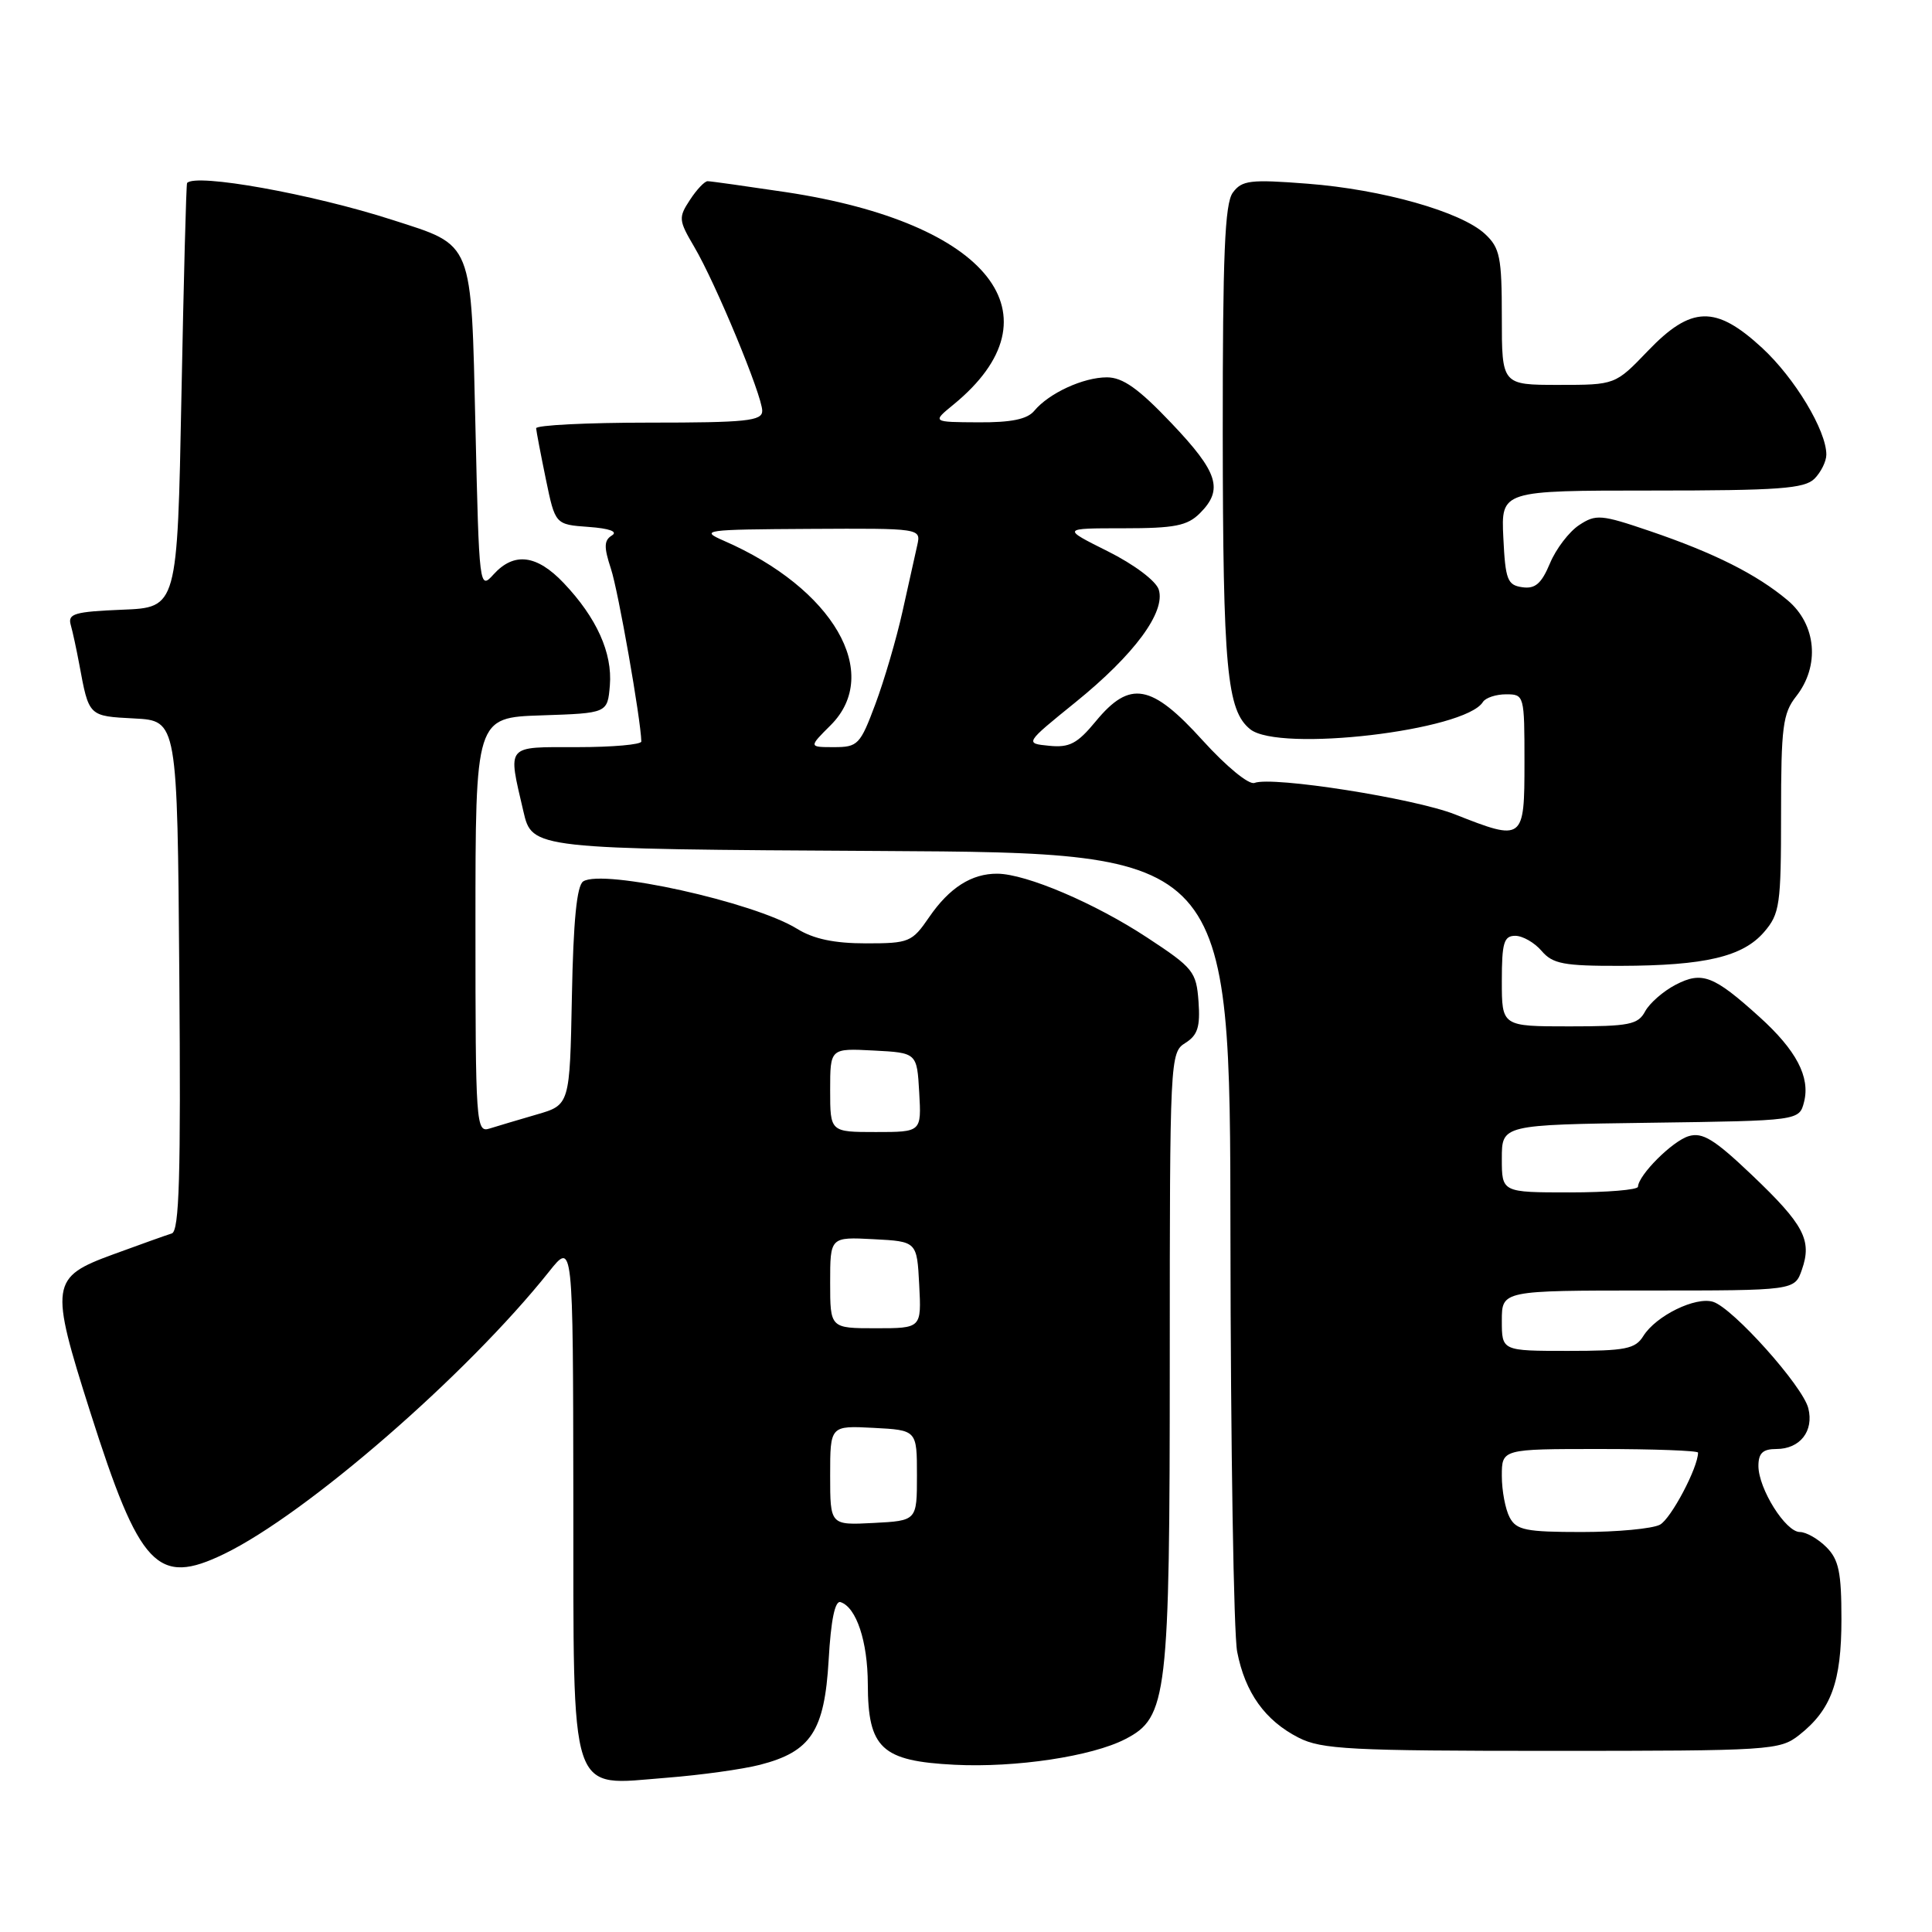 <?xml version="1.0" encoding="UTF-8" standalone="no"?>
<!DOCTYPE svg PUBLIC "-//W3C//DTD SVG 1.1//EN" "http://www.w3.org/Graphics/SVG/1.1/DTD/svg11.dtd" >
<svg xmlns="http://www.w3.org/2000/svg" xmlns:xlink="http://www.w3.org/1999/xlink" version="1.1" viewBox="0 0 256 256">
 <g >
 <path fill="currentColor"
d=" M 100.68 233.85 C 107.46 232.11 109.25 229.38 109.80 219.97 C 110.10 214.65 110.64 212.05 111.38 212.29 C 113.47 212.98 114.97 217.48 114.99 223.14 C 115.01 231.67 116.81 233.35 126.48 233.84 C 134.58 234.25 144.68 232.73 149.11 230.44 C 154.69 227.56 155.00 224.93 155.00 180.22 C 155.00 140.20 155.04 139.46 157.06 138.20 C 158.70 137.17 159.05 136.07 158.81 132.71 C 158.52 128.74 158.12 128.25 152.00 124.23 C 145.07 119.67 136.00 115.81 132.17 115.77 C 128.75 115.74 125.80 117.62 123.11 121.54 C 120.85 124.84 120.46 125.00 114.74 125.00 C 110.54 125.00 107.79 124.42 105.60 123.06 C 99.89 119.53 79.89 115.11 77.28 116.79 C 76.43 117.34 75.97 122.01 75.78 132.00 C 75.50 146.41 75.50 146.41 71.11 147.68 C 68.70 148.38 65.88 149.22 64.86 149.54 C 63.08 150.11 63.00 148.99 63.00 122.61 C 63.00 95.08 63.00 95.08 71.75 94.79 C 80.50 94.50 80.50 94.50 80.81 90.81 C 81.16 86.52 79.06 81.85 74.69 77.25 C 71.12 73.49 68.11 73.12 65.40 76.11 C 63.52 78.19 63.49 77.95 63.00 56.63 C 62.42 31.64 62.81 32.62 52.00 29.14 C 41.35 25.70 25.90 22.93 24.79 24.25 C 24.67 24.39 24.34 37.10 24.04 52.50 C 23.50 80.50 23.50 80.50 16.20 80.79 C 9.87 81.05 8.96 81.32 9.37 82.79 C 9.64 83.73 10.14 86.08 10.50 88.00 C 11.79 94.97 11.71 94.88 17.80 95.20 C 23.50 95.50 23.50 95.50 23.76 129.28 C 23.97 155.80 23.76 163.14 22.76 163.44 C 22.07 163.65 18.58 164.90 15.00 166.21 C 6.69 169.25 6.56 170.13 11.95 187.08 C 18.52 207.74 20.84 210.19 29.69 205.91 C 40.63 200.61 61.87 182.16 72.75 168.50 C 75.93 164.50 75.93 164.50 75.97 198.25 C 76.01 238.93 75.23 236.58 88.35 235.56 C 92.83 235.21 98.38 234.44 100.68 233.85 Z  M 238.39 229.91 C 242.65 226.56 244.00 222.86 244.00 214.55 C 244.00 208.33 243.65 206.65 242.00 205.00 C 240.90 203.90 239.32 203.00 238.49 203.00 C 236.60 203.00 233.01 197.27 233.00 194.25 C 233.00 192.55 233.58 192.00 235.38 192.00 C 238.51 192.00 240.37 189.63 239.61 186.60 C 238.87 183.65 229.64 173.34 227.00 172.50 C 224.68 171.77 219.43 174.34 217.75 177.03 C 216.68 178.75 215.39 179.00 207.76 179.00 C 199.00 179.00 199.00 179.00 199.00 175.00 C 199.00 171.00 199.00 171.00 218.40 171.00 C 237.80 171.00 237.80 171.00 238.76 168.24 C 240.13 164.33 239.04 162.27 232.12 155.68 C 227.15 150.95 225.58 149.99 223.75 150.55 C 221.60 151.20 217.11 155.68 217.04 157.25 C 217.02 157.66 212.95 158.00 208.00 158.00 C 199.00 158.00 199.00 158.00 199.00 153.52 C 199.00 149.04 199.00 149.04 218.71 148.77 C 238.41 148.50 238.41 148.50 239.05 146.00 C 239.88 142.71 238.02 139.16 233.15 134.76 C 227.07 129.26 225.54 128.67 222.04 130.48 C 220.40 131.33 218.58 132.92 217.99 134.01 C 217.05 135.77 215.89 136.00 207.96 136.00 C 199.00 136.00 199.00 136.00 199.00 130.00 C 199.00 124.92 199.27 124.00 200.78 124.00 C 201.76 124.00 203.33 124.90 204.27 126.00 C 205.74 127.72 207.20 128.00 214.74 127.98 C 225.92 127.95 230.93 126.77 233.75 123.50 C 235.83 121.08 236.00 119.93 236.00 107.85 C 236.00 96.33 236.23 94.52 238.00 92.27 C 241.17 88.24 240.69 82.75 236.87 79.54 C 232.77 76.10 227.15 73.27 218.59 70.36 C 212.15 68.17 211.47 68.11 209.24 69.58 C 207.92 70.45 206.18 72.72 205.38 74.64 C 204.25 77.34 203.42 78.06 201.71 77.81 C 199.74 77.53 199.47 76.83 199.20 71.25 C 198.90 65.00 198.90 65.00 218.88 65.00 C 235.71 65.00 239.10 64.75 240.43 63.43 C 241.29 62.56 242.00 61.13 242.00 60.24 C 242.00 57.04 237.81 50.08 233.47 46.08 C 227.33 40.42 224.09 40.51 218.35 46.50 C 214.03 51.00 214.03 51.00 206.52 51.00 C 199.00 51.00 199.00 51.00 199.00 42.04 C 199.00 34.07 198.75 32.85 196.78 31.01 C 193.62 28.06 183.17 25.10 173.24 24.34 C 165.64 23.75 164.56 23.89 163.35 25.53 C 162.29 26.99 162.01 33.73 162.02 57.44 C 162.05 88.61 162.56 94.14 165.66 96.63 C 169.50 99.71 194.14 96.82 196.49 93.02 C 196.84 92.46 198.22 92.00 199.56 92.00 C 201.97 92.00 202.00 92.12 202.00 101.00 C 202.00 111.41 201.88 111.50 192.79 107.91 C 187.39 105.78 168.60 102.83 166.23 103.74 C 165.49 104.03 162.51 101.58 159.37 98.12 C 152.57 90.60 149.72 90.09 145.20 95.57 C 142.75 98.54 141.71 99.09 139.02 98.82 C 135.78 98.50 135.78 98.50 142.50 93.06 C 150.31 86.74 154.48 81.09 153.54 78.12 C 153.17 76.97 150.29 74.80 146.79 73.05 C 140.68 70.00 140.68 70.00 148.84 70.00 C 155.67 70.00 157.33 69.67 159.00 68.00 C 162.14 64.86 161.42 62.59 155.22 56.07 C 150.87 51.49 148.77 50.00 146.67 50.00 C 143.54 50.00 139.00 52.09 137.05 54.43 C 136.13 55.55 134.00 55.99 129.63 55.96 C 123.50 55.93 123.50 55.93 126.34 53.61 C 140.76 41.80 131.08 29.53 104.14 25.46 C 98.84 24.67 94.17 24.01 93.77 24.01 C 93.37 24.00 92.31 25.12 91.42 26.49 C 89.88 28.83 89.92 29.19 91.99 32.71 C 94.82 37.50 101.00 52.41 101.00 54.44 C 101.00 55.78 98.91 56.00 86.00 56.00 C 77.75 56.00 71.02 56.34 71.04 56.75 C 71.07 57.16 71.65 60.20 72.33 63.50 C 73.57 69.50 73.57 69.50 77.99 69.82 C 80.77 70.02 81.91 70.44 81.08 70.95 C 80.03 71.60 80.00 72.47 80.95 75.36 C 81.92 78.27 84.91 95.30 84.98 98.25 C 84.99 98.66 81.17 99.00 76.50 99.00 C 66.92 99.00 67.28 98.57 69.35 107.50 C 70.51 112.50 70.51 112.50 116.76 112.76 C 163.00 113.02 163.00 113.02 163.04 163.76 C 163.07 191.67 163.47 216.46 163.93 218.86 C 164.98 224.28 167.62 227.98 172.07 230.25 C 175.11 231.80 178.92 232.00 205.62 232.00 C 234.64 232.00 235.83 231.92 238.39 229.91 Z  M 110.00 195.50 C 110.00 188.90 110.00 188.90 115.75 189.20 C 121.50 189.50 121.50 189.50 121.50 195.50 C 121.50 201.50 121.50 201.50 115.75 201.80 C 110.00 202.10 110.00 202.10 110.00 195.50 Z  M 110.00 169.95 C 110.00 163.90 110.00 163.90 115.75 164.20 C 121.50 164.50 121.50 164.50 121.80 170.25 C 122.10 176.00 122.10 176.00 116.05 176.00 C 110.00 176.00 110.00 176.00 110.00 169.95 Z  M 110.00 144.45 C 110.00 138.90 110.00 138.90 115.75 139.20 C 121.50 139.50 121.50 139.50 121.80 144.75 C 122.10 150.00 122.10 150.00 116.05 150.00 C 110.00 150.00 110.00 150.00 110.00 144.45 Z  M 200.04 201.07 C 199.47 200.00 199.00 197.53 199.00 195.57 C 199.00 192.00 199.00 192.00 212.00 192.00 C 219.15 192.00 225.00 192.22 225.00 192.48 C 225.00 194.46 221.41 201.25 219.95 202.03 C 218.95 202.56 214.29 203.00 209.60 203.00 C 202.19 203.00 200.93 202.75 200.04 201.07 Z  M 110.08 96.08 C 116.93 89.22 110.41 77.97 95.93 71.66 C 92.68 70.24 93.26 70.16 107.27 70.08 C 122.04 70.00 122.04 70.00 121.54 72.25 C 121.26 73.49 120.38 77.45 119.58 81.05 C 118.78 84.65 117.16 90.17 115.99 93.30 C 113.98 98.68 113.67 99.00 110.51 99.00 C 107.15 99.00 107.15 99.00 110.08 96.08 Z "/>
</g>
</svg>